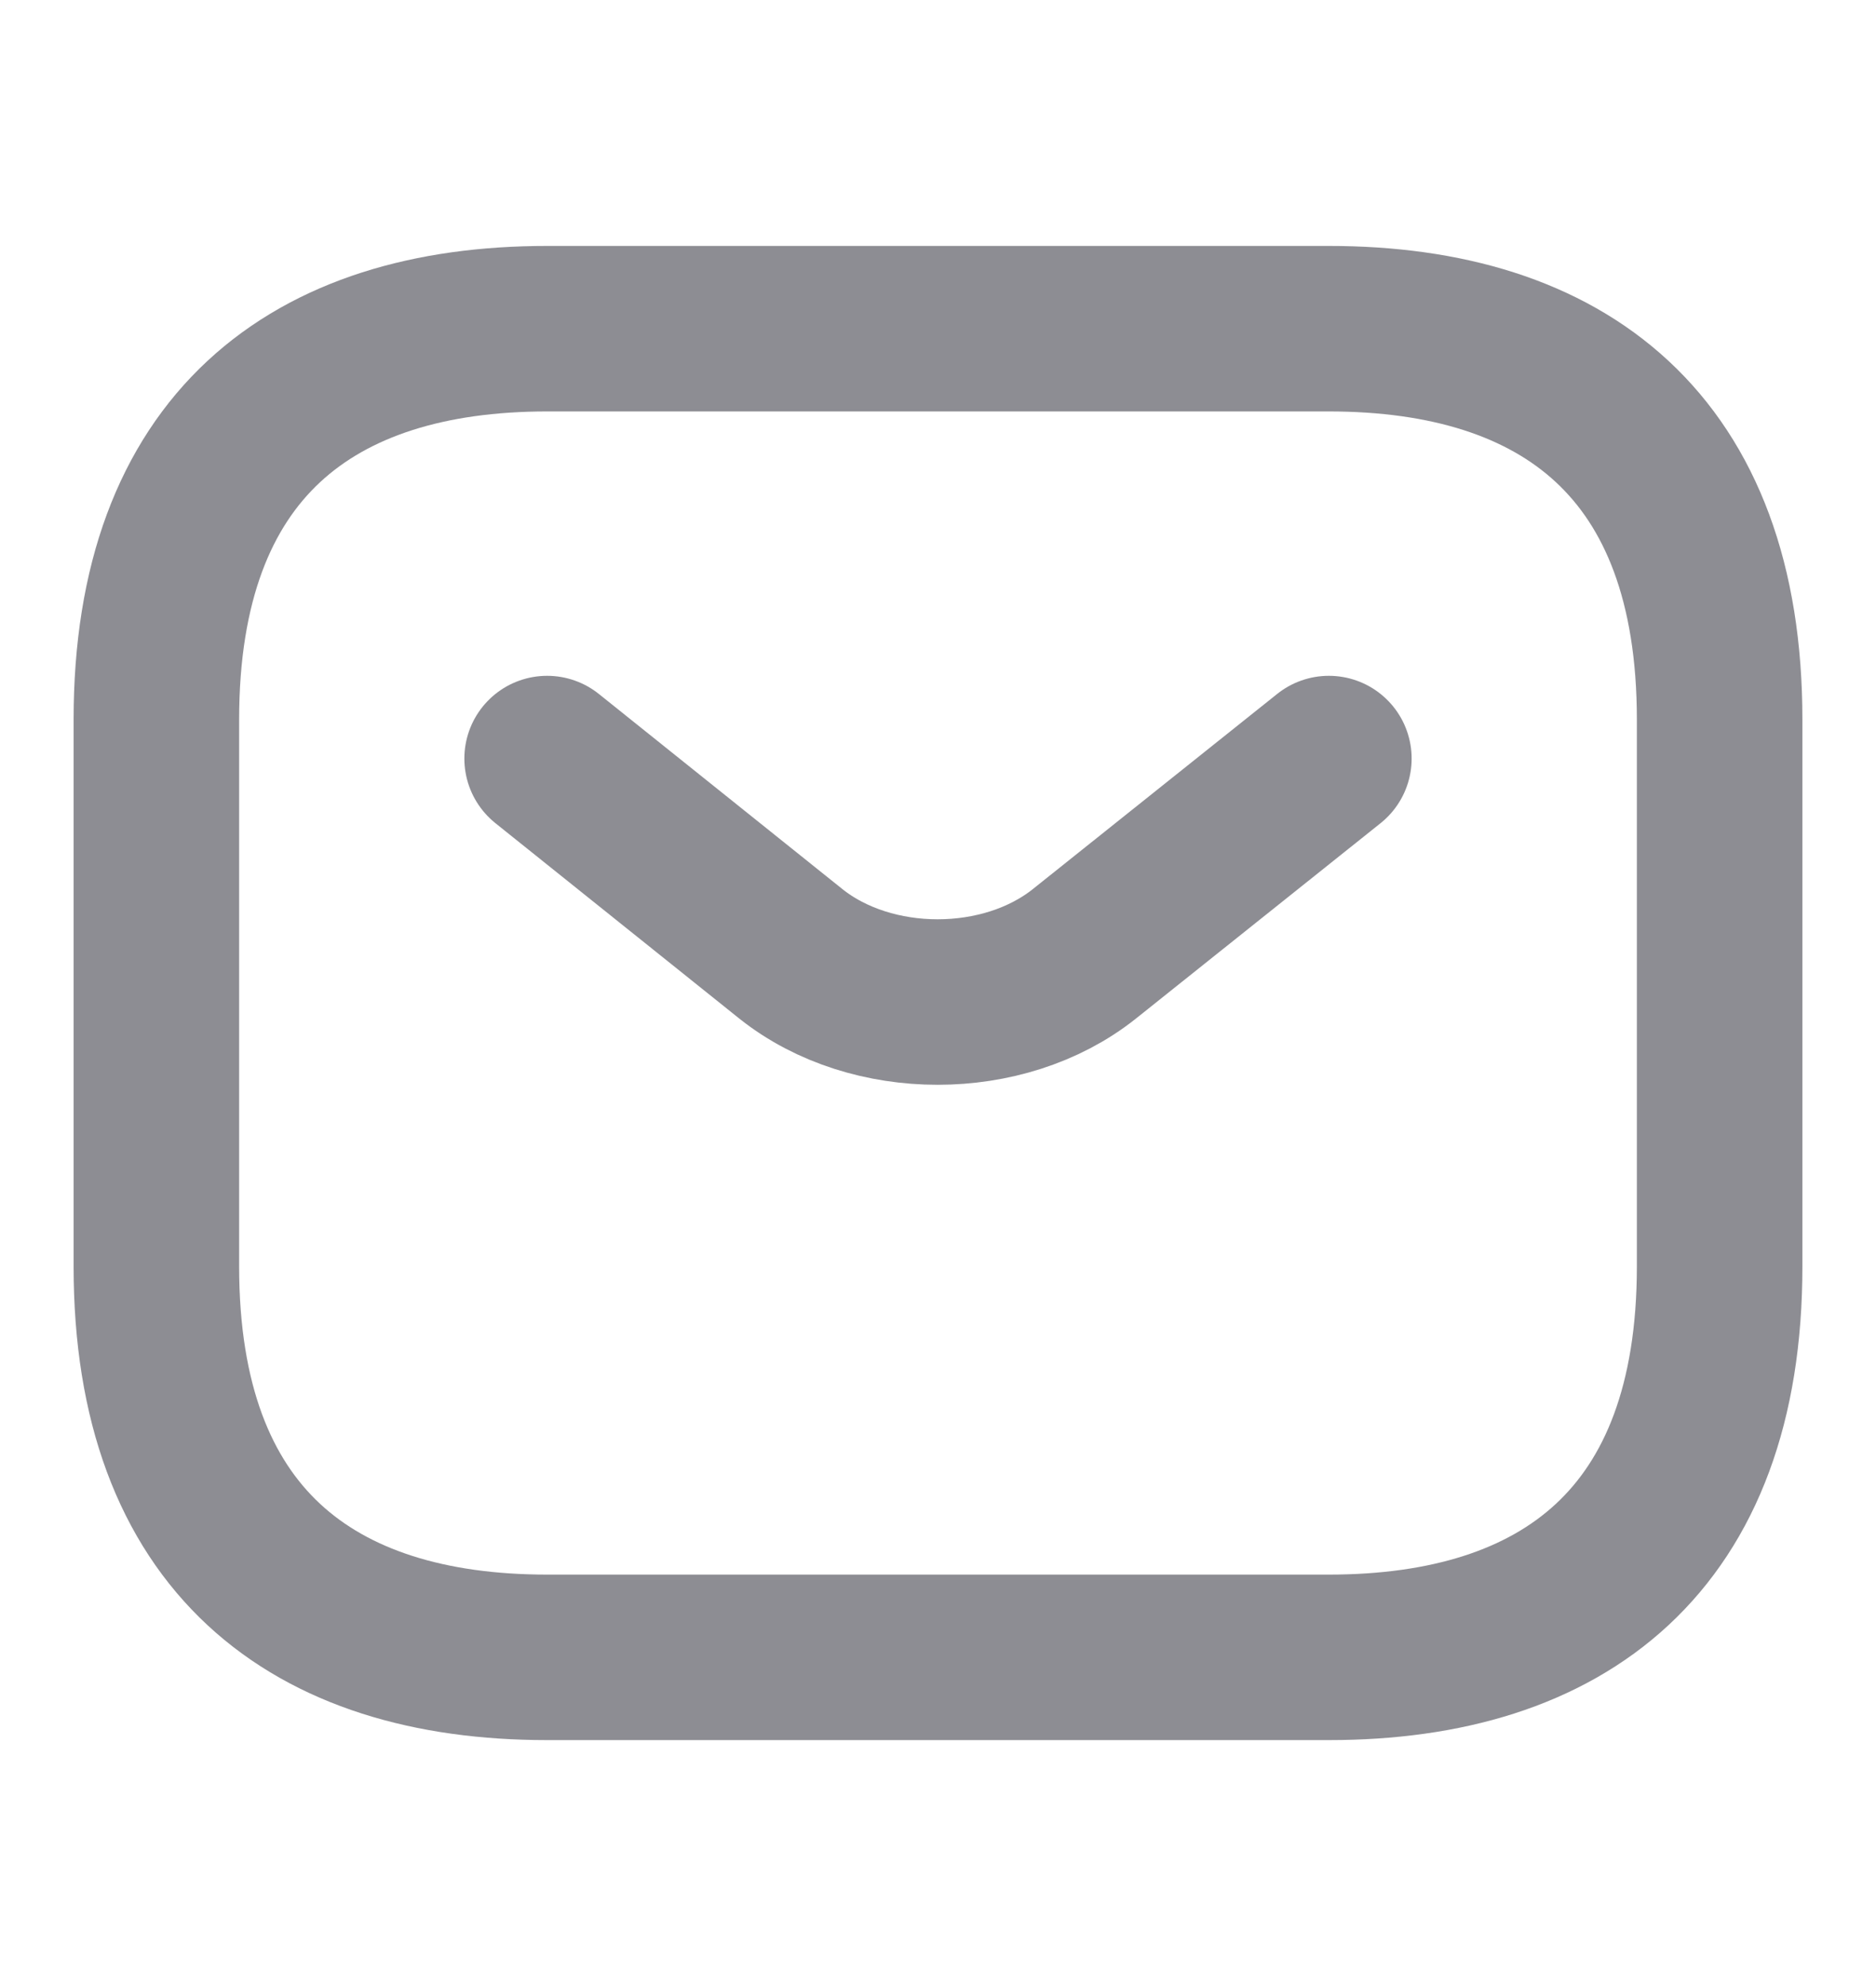 <svg width="17" height="18" viewBox="0 0 17 18" fill="none" xmlns="http://www.w3.org/2000/svg">
<path d="M12.042 15.021H4.958C2.833 15.021 1.417 13.958 1.417 11.479V6.521C1.417 4.042 2.833 2.979 4.958 2.979H12.042C14.167 2.979 15.583 4.042 15.583 6.521V11.479C15.583 13.958 14.167 15.021 12.042 15.021Z" stroke="#1C1C28" stroke-opacity="0.5" stroke-width="1.5" stroke-miterlimit="10" stroke-linecap="round" stroke-linejoin="round"/>
<path d="M12.042 6.875L9.825 8.646C9.095 9.227 7.898 9.227 7.168 8.646L4.958 6.875" stroke="#1C1C28" stroke-opacity="0.5" stroke-width="1.5" stroke-miterlimit="10" stroke-linecap="round" stroke-linejoin="round"/>
</svg>
